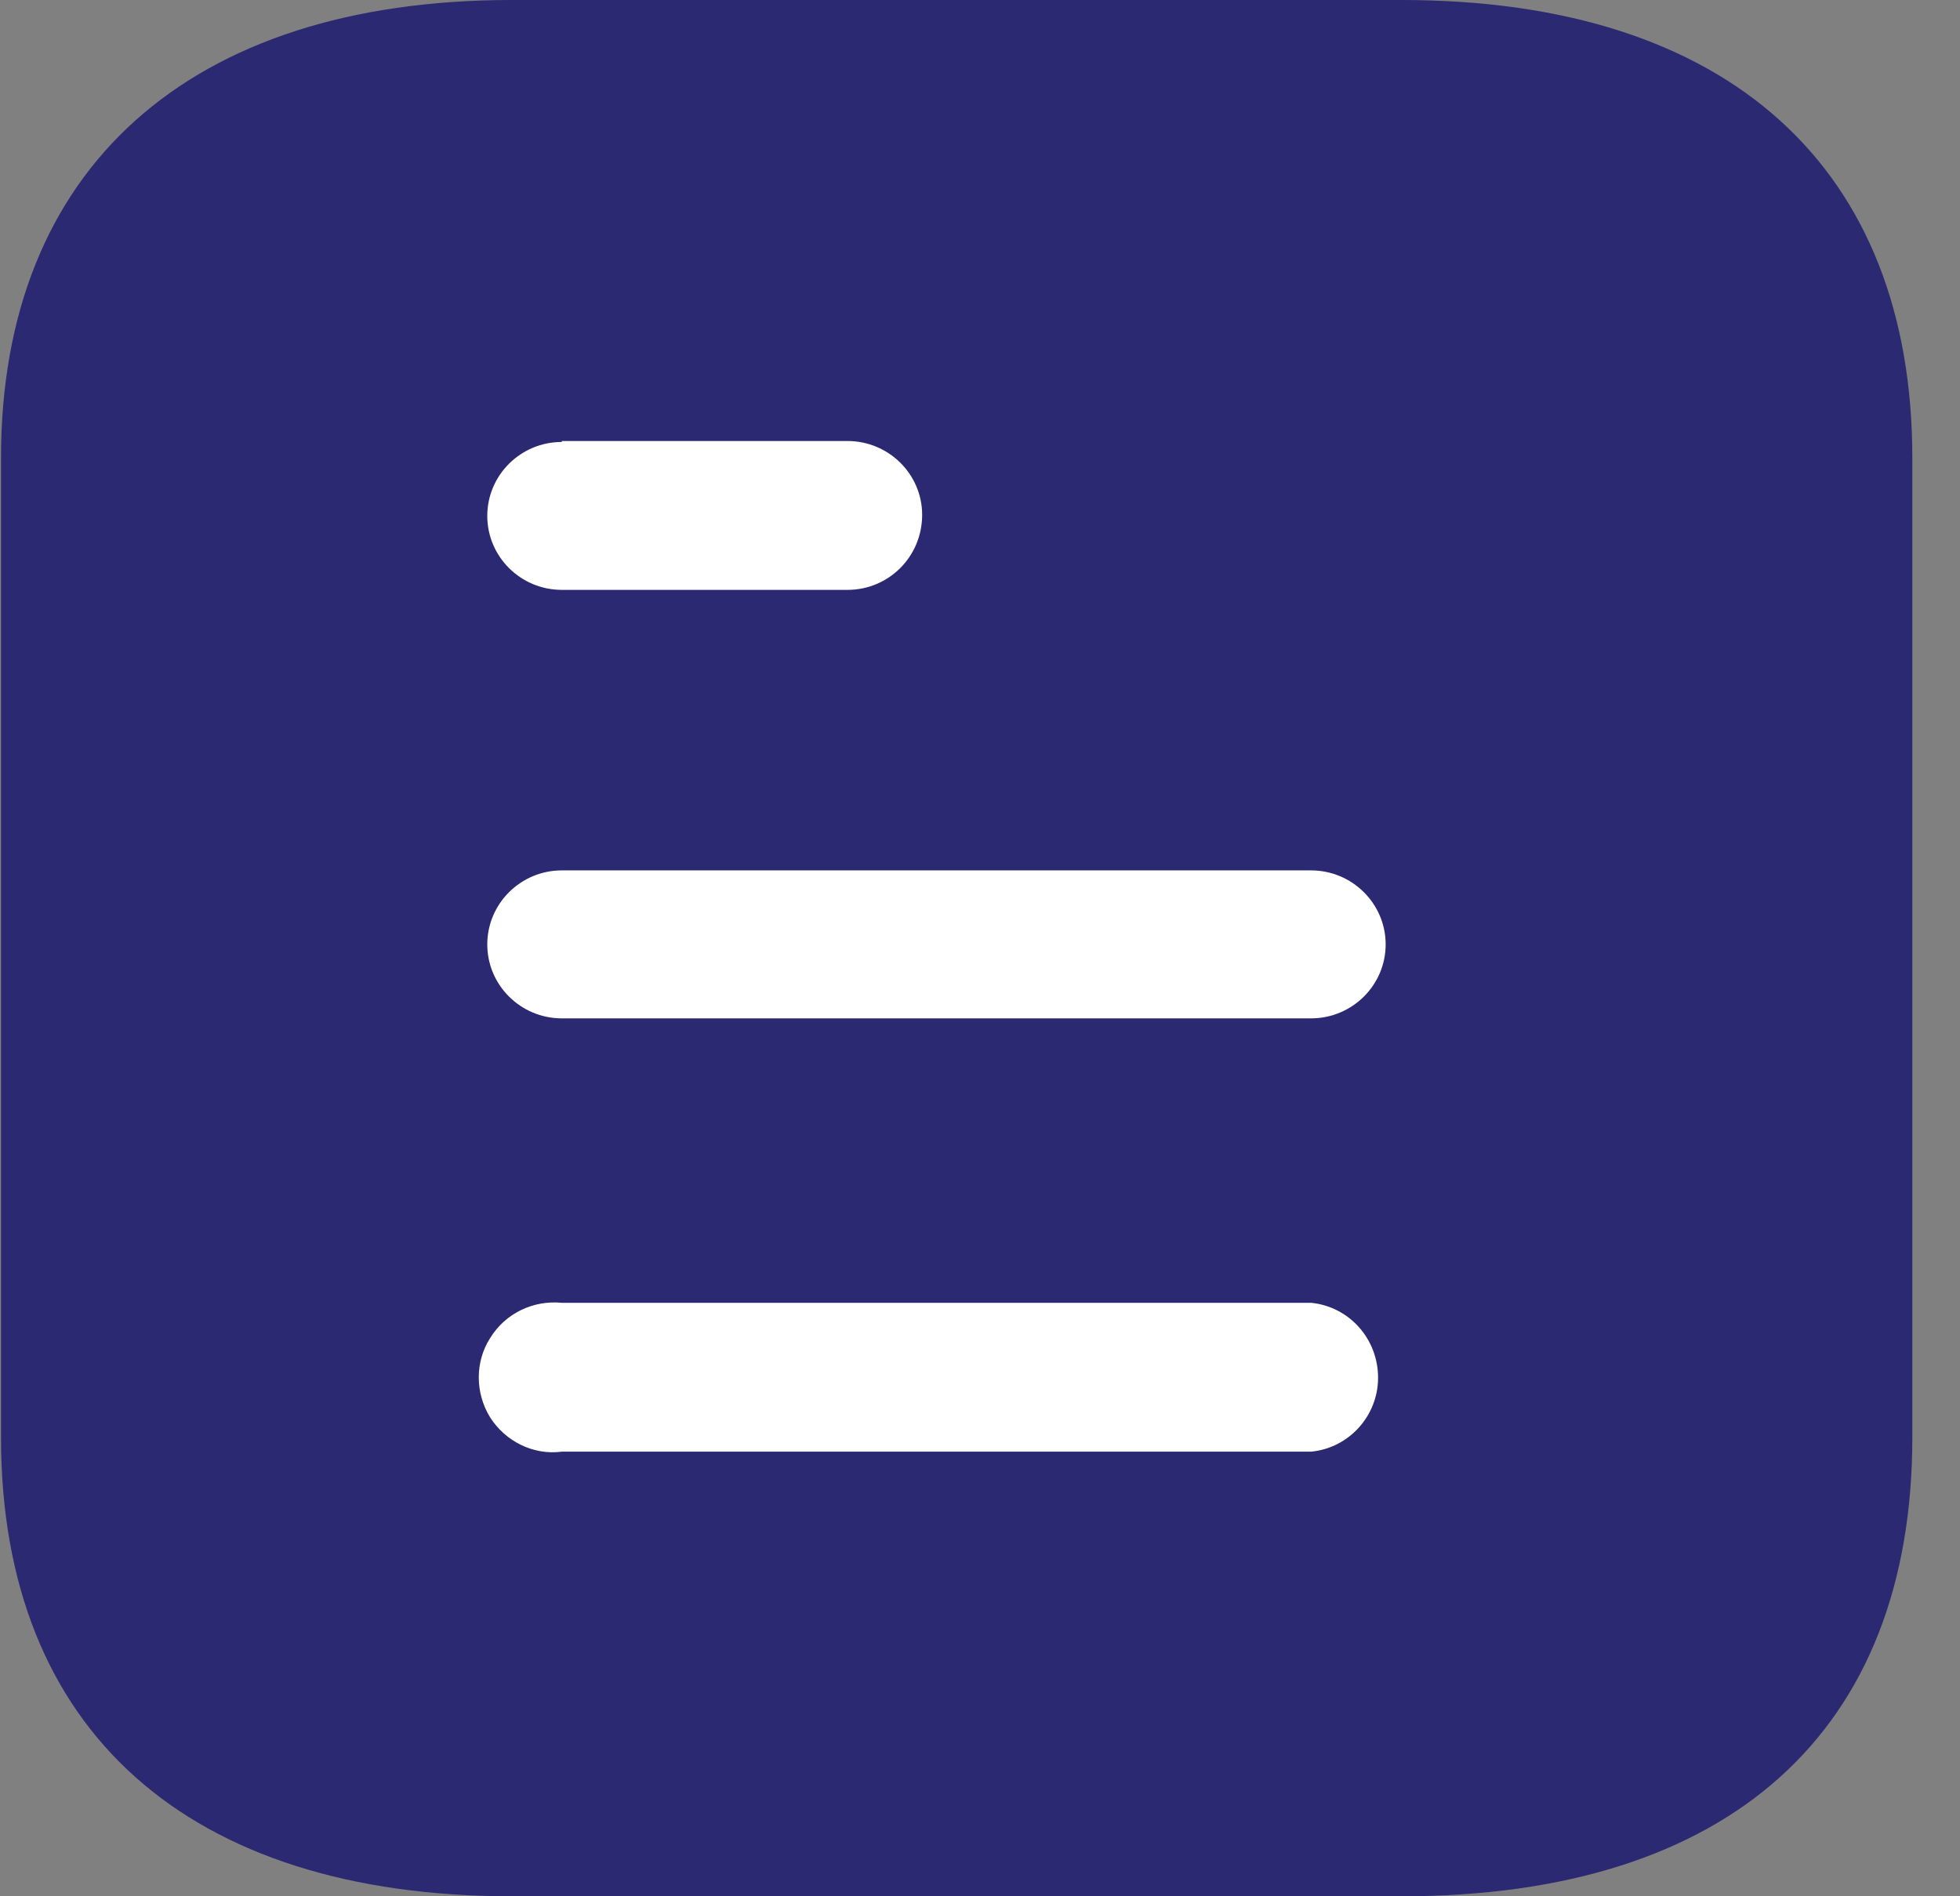 <svg width="31" height="30" viewBox="0 0 31 30" fill="none" xmlns="http://www.w3.org/2000/svg">
<rect x="0" y="0" width="31" height="30" fill="#808080" stroke="none"/>
<path d="M22.17 0H8.094C2.988 0 0.016 2.67 0.016 7.245V22.74C0.016 27.39 2.988 30 8.094 30H22.17C27.358 30 30.246 27.39 30.246 22.74V7.245C30.246 2.67 27.358 0 22.17 0Z" fill="#2B2972"/>
<path fill-rule="evenodd" clip-rule="evenodd" d="M8.886 6.977V6.992C8.235 6.992 7.707 7.517 7.707 8.162C7.707 8.807 8.235 9.332 8.886 9.332H13.404C14.056 9.332 14.585 8.807 14.585 8.145C14.585 7.502 14.056 6.977 13.404 6.977H8.886ZM20.736 16.111H8.886C8.235 16.111 7.707 15.586 7.707 14.941C7.707 14.296 8.235 13.77 8.886 13.77H20.736C21.387 13.77 21.916 14.296 21.916 14.941C21.916 15.586 21.387 16.111 20.736 16.111ZM20.738 22.966H8.887C8.434 23.026 7.995 22.802 7.754 22.427C7.512 22.037 7.512 21.541 7.754 21.166C7.995 20.776 8.434 20.567 8.887 20.611H20.738C21.341 20.672 21.796 21.181 21.796 21.797C21.796 22.395 21.341 22.907 20.738 22.966Z" fill="white"/>
</svg>
